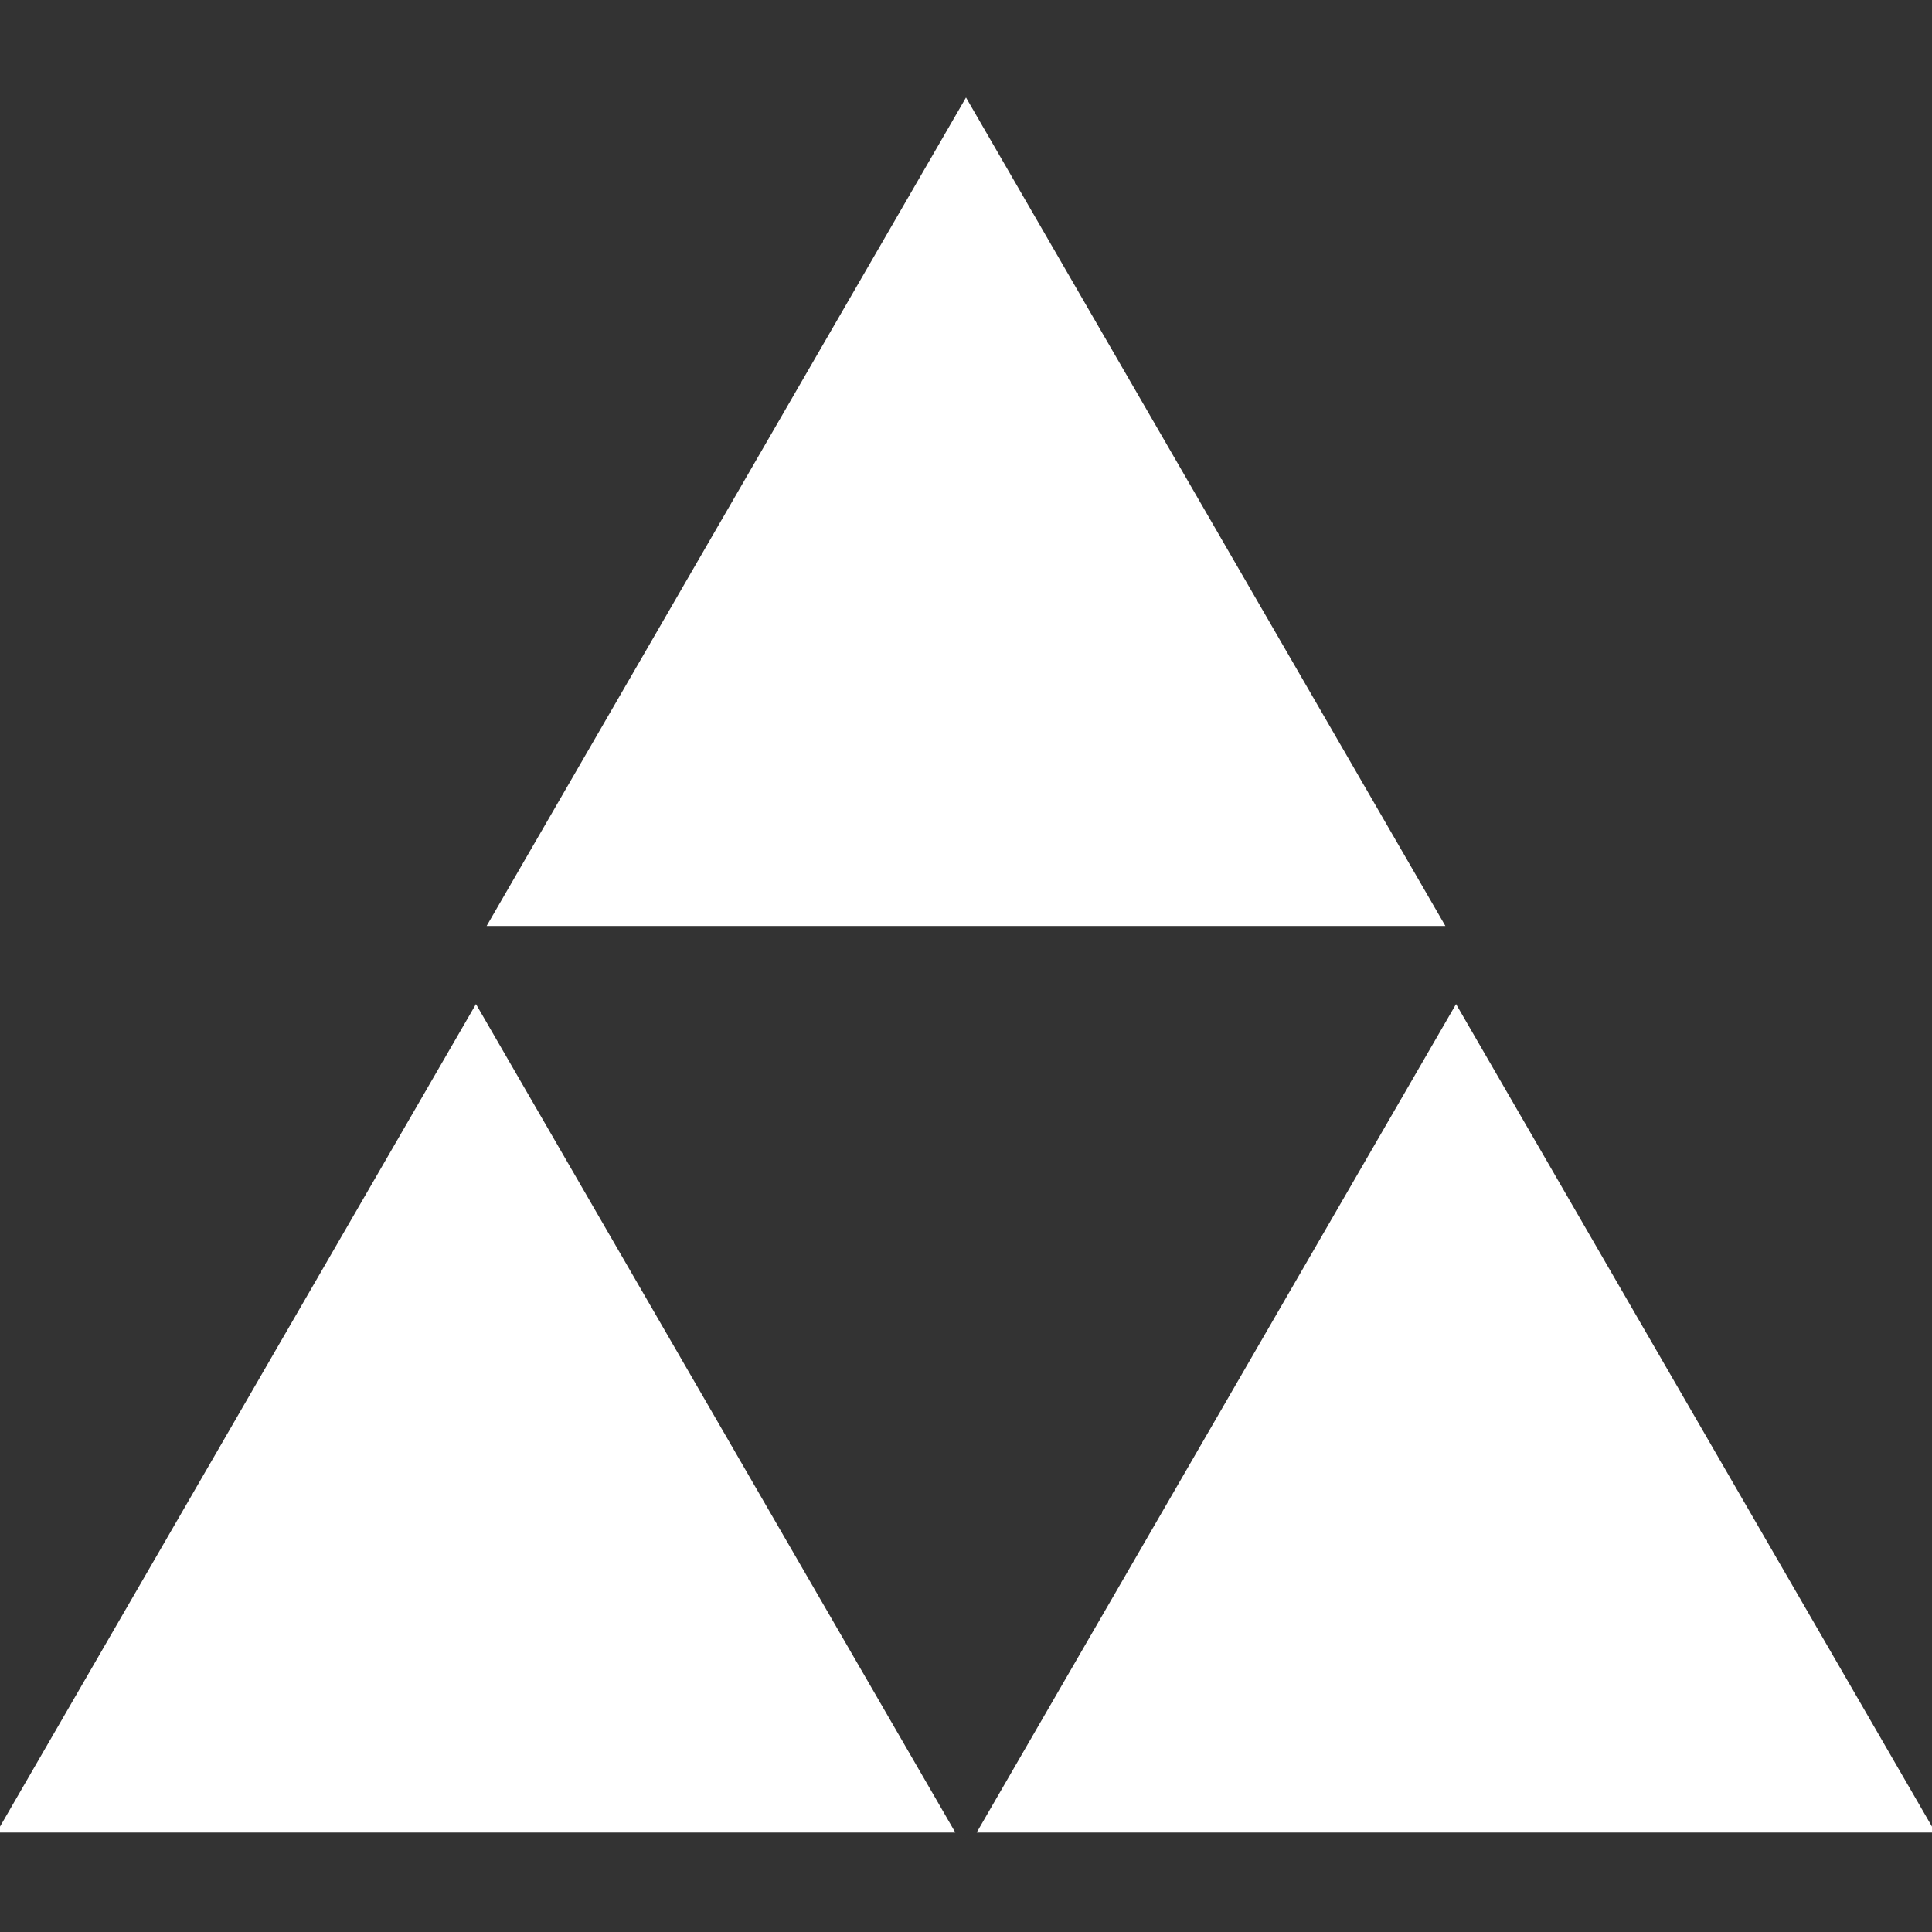<svg fill="#ffffff" height="64px" width="64px" version="1.1" id="Capa_1" xmlns="http://www.w3.org/2000/svg" xmlns:xlink="http://www.w3.org/1999/xlink" viewBox="0 0 490 490" xml:space="preserve" stroke="#ffffff"><rect x="0" y="0" width="490" height="490" fill="#333333" stroke="none"/><g id="SVGRepo_bgCarrier" stroke-width="0"></g><g id="SVGRepo_tracerCarrier" stroke-linecap="round" stroke-linejoin="round"></g><g id="SVGRepo_iconCarrier"> <g> <polygon points="124.285,234.346 365.715,234.346 245,25.73 "></polygon> <polygon points="241.431,464.27 120.715,255.654 0,464.27 "></polygon> <polygon points="248.569,464.27 490,464.27 369.285,255.654 "></polygon> </g> </g></svg>